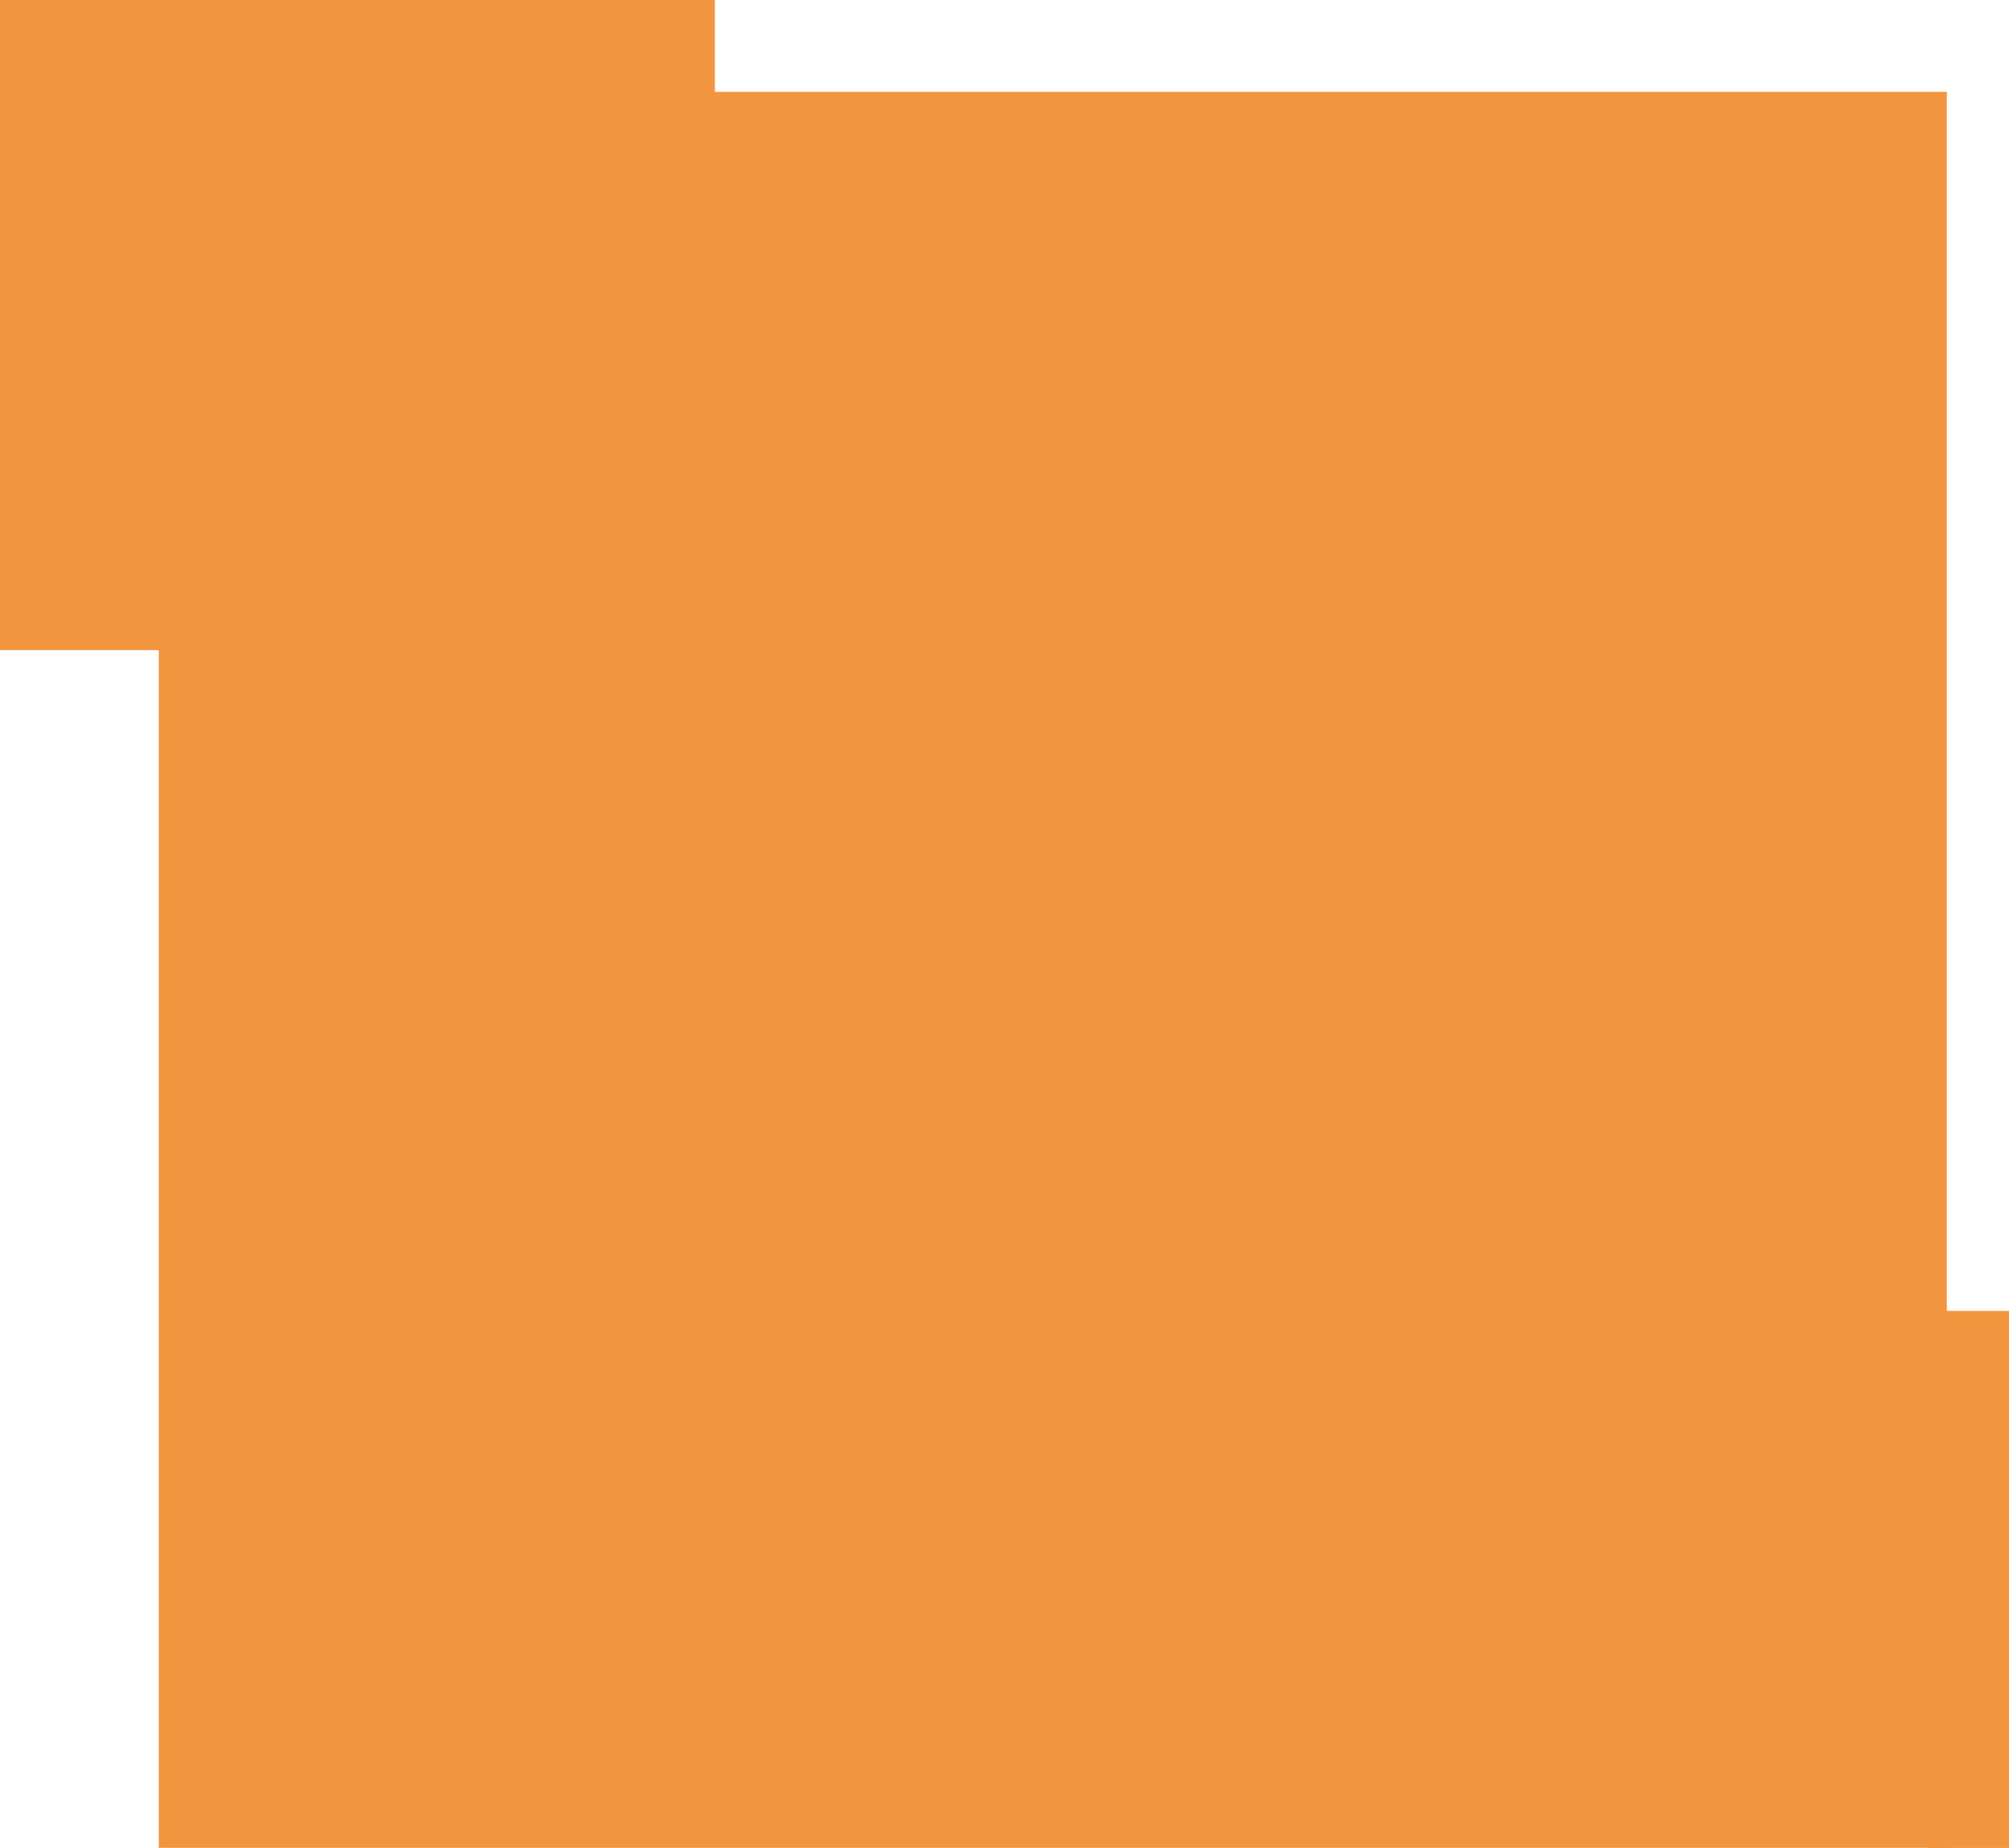 <?xml version="1.0" encoding="UTF-8" standalone="no"?>
<!-- Created with Inkscape (http://www.inkscape.org/) -->

<svg
   version="1.1"
   id="svg1"
   width="51.135"
   height="47.043"
   viewBox="0 0 51.135 47.043"
   xml:space="preserve"
   xmlns="http://www.w3.org/2000/svg"
   xmlns:svg="http://www.w3.org/2000/svg"><defs
     id="defs1"><linearGradient
       id="swatch413"><stop
         style="stop-color:#22366c;stop-opacity:1;"
         offset="0"
         id="stop413" /></linearGradient></defs><g
     id="g1"
     style="display:inline"
     transform="translate(-1261.024,-936.504)"><rect
       style="fill:#f1963e;fill-opacity:1"
       id="rect5"
       width="45.512"
       height="44.702"
       x="1265.065"
       y="938.842" /><rect
       style="fill:#f1963e;fill-opacity:1"
       id="rect6"
       width="2.069"
       height="13.672"
       x="1310.091"
       y="969.875" /><rect
       style="fill:#f1963e;fill-opacity:1;stroke-width:1.011"
       id="rect7"
       width="18.196"
       height="16.55"
       x="1261.024"
       y="936.504" /></g></svg>
